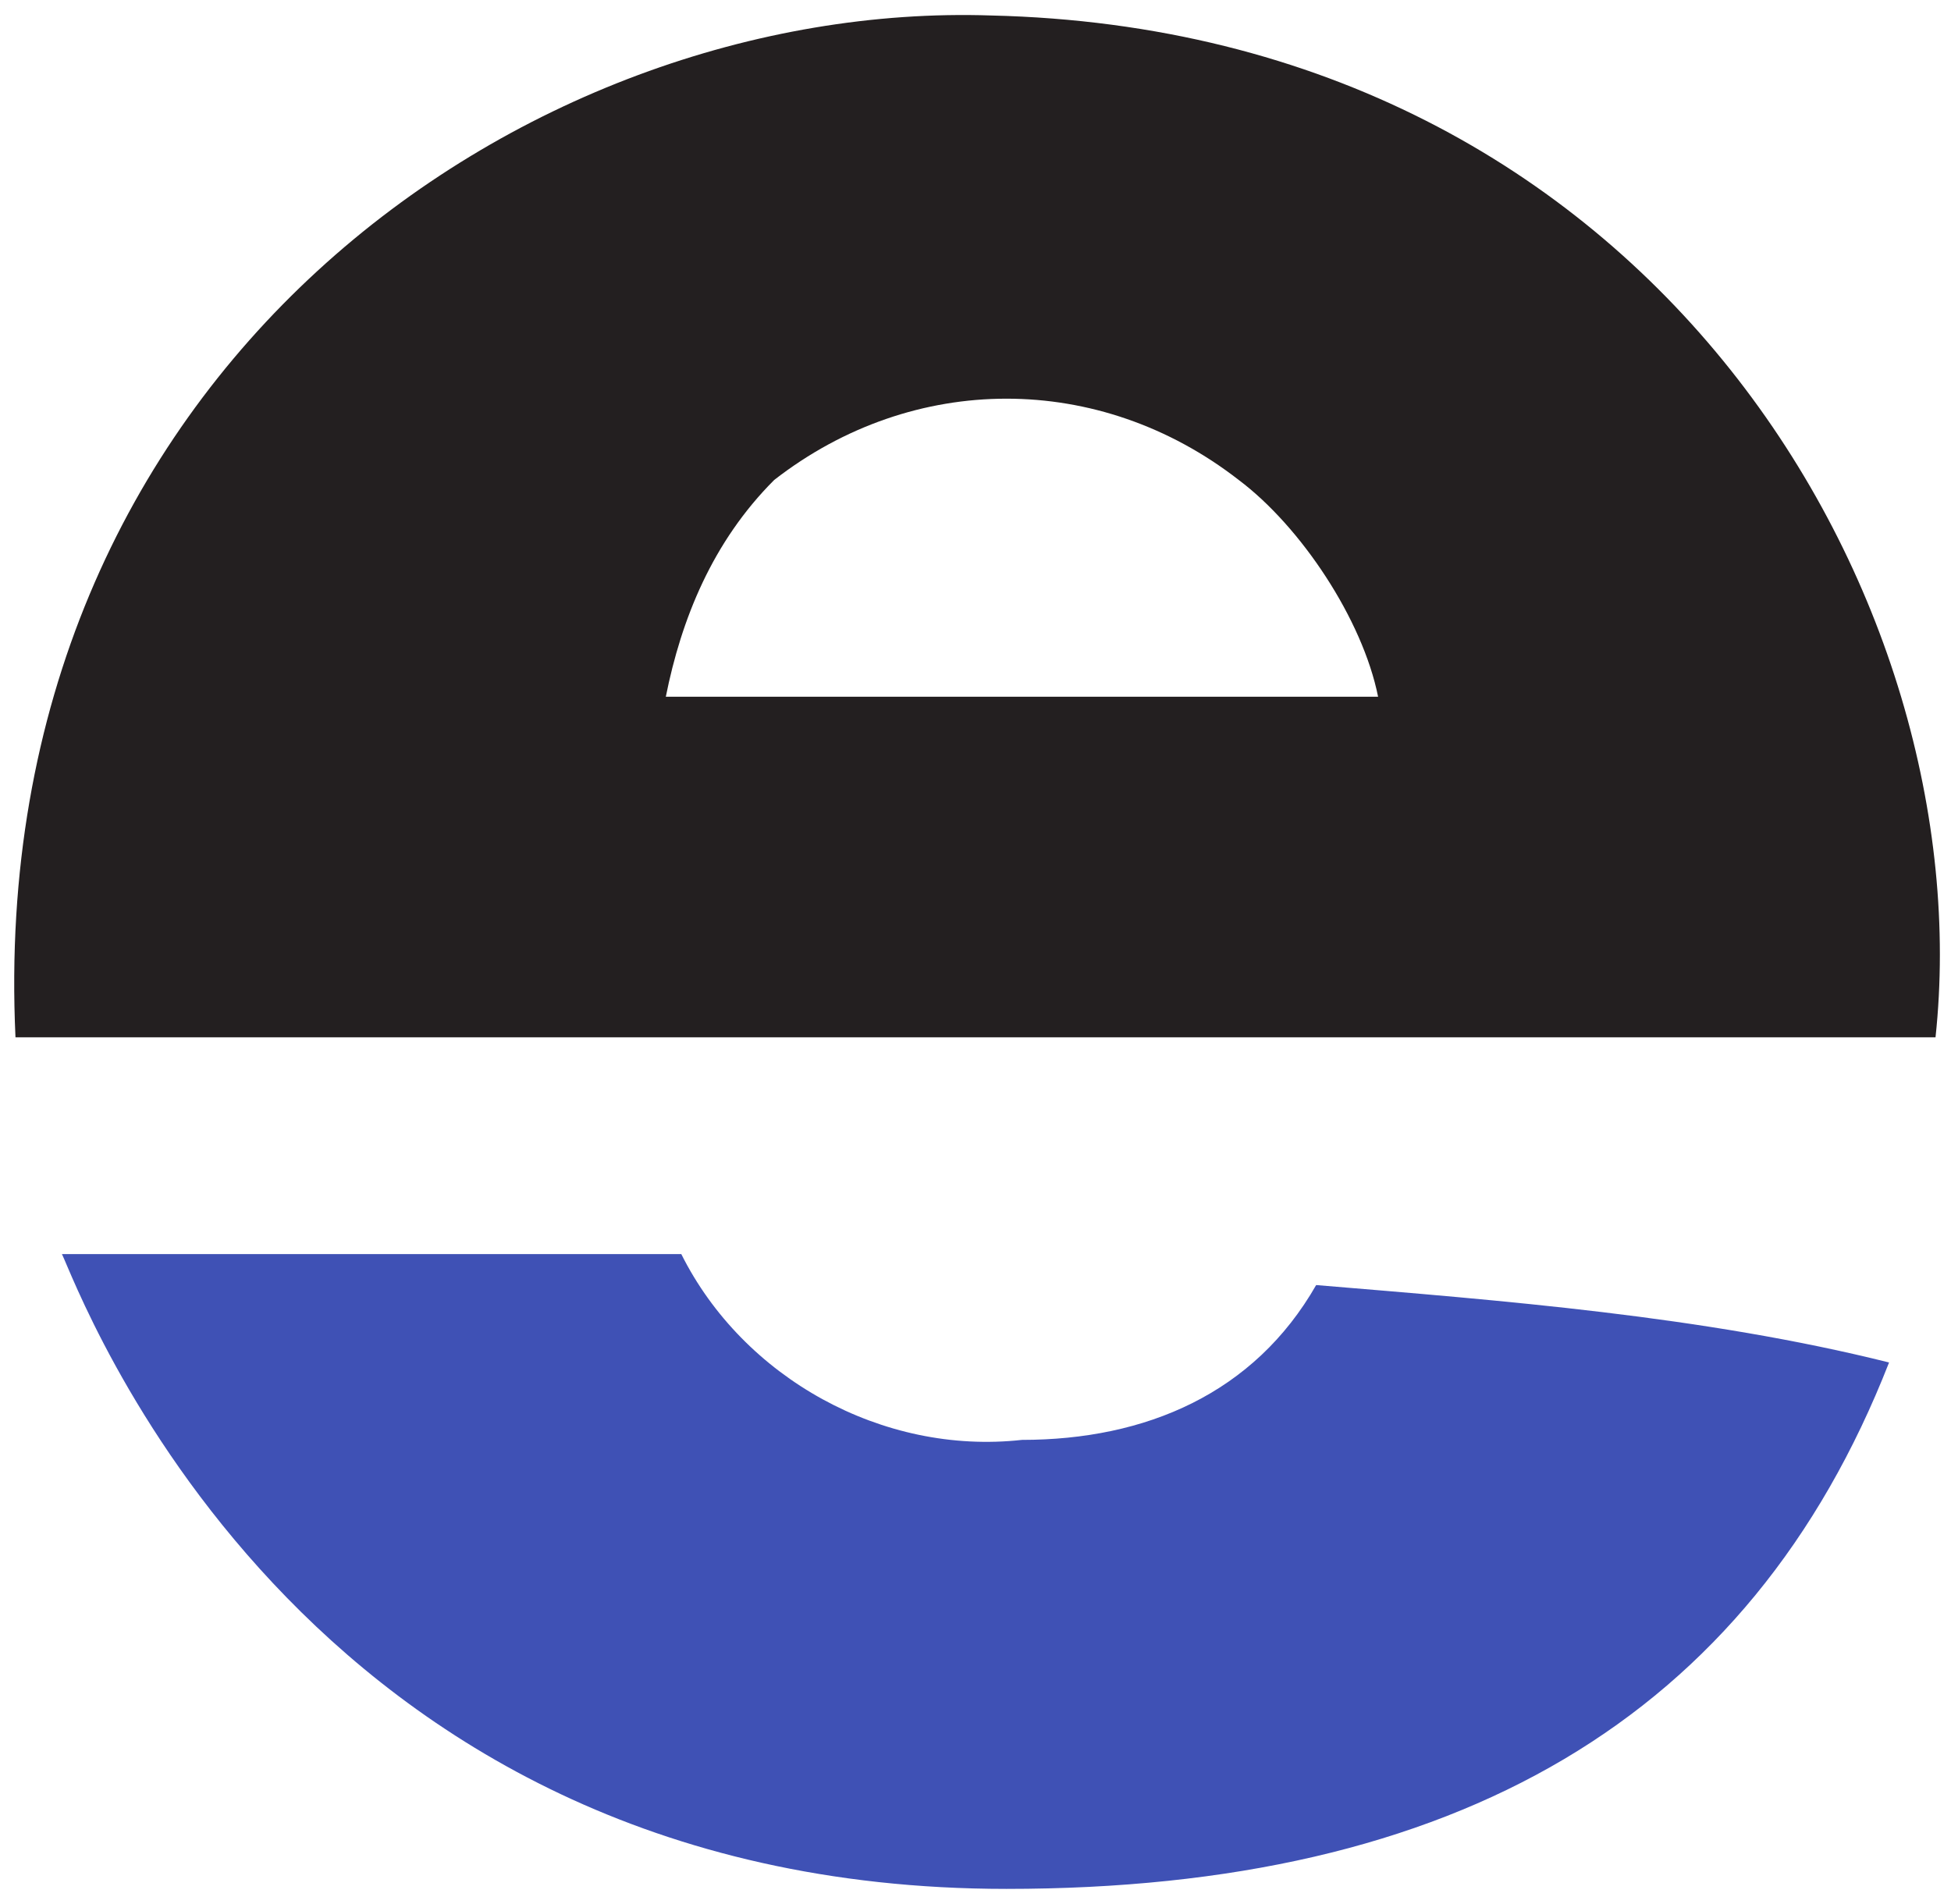 <?xml version="1.0" encoding="utf-8"?>
<!-- Generator: Adobe Illustrator 21.0.2, SVG Export Plug-In . SVG Version: 6.00 Build 0)  -->
<svg version="1.1" xmlns="http://www.w3.org/2000/svg" xmlns:xlink="http://www.w3.org/1999/xlink" x="0px" y="0px"
	 viewBox="0 0 12.6 12.3" style="enable-background:new 0 0 12.6 12.3;" xml:space="preserve">
<style type="text/css">
	.st0{fill:#3F51B5;}
	.st1{fill:#231F20;}
	.st2{fill:none;}
	.st3{display:none;}
	.st4{display:inline;fill:#88D4E7;}
</style>
<g id="Layer_1">
	<title>Stamp 2.5x3</title>
	<g id="Layer_2">
		<g>
			<path class="st0" d="M8.5,8.3c-0.4,0.7-1.1,1-1.9,1C5.7,9.4,4.8,8.9,4.4,8.1c-1.4,0-2.3,0-4,0c0.1,0.2,1.5,4.1,6.1,4.1
				c2.9,0,4.8-1.1,5.7-3.4C11,8.5,9.7,8.4,8.5,8.3z"/>
		</g>
	</g>
	<path class="st1" d="M6.4,0.1C3.4,0-0.1,2.4,0.1,6.7c1.3,0,2.7,0,4,0c0,0,8.3,0,8.4,0C12.8,3.9,10.7,0.2,6.4,0.1z M4.3,4.5
		C4.4,4,4.6,3.5,5,3.1c0.9-0.7,2.1-0.7,3,0C8.4,3.4,8.8,4,8.9,4.5H4.3z"/>
	<line class="st2" x1="4.3" y1="4.5" x2="9" y2="4.5"/>
</g>
<g id="Layer_3" class="st3">
	<ellipse class="st4" cx="6.3" cy="6.2" rx="6.2" ry="6.1"/>
</g>
</svg>
